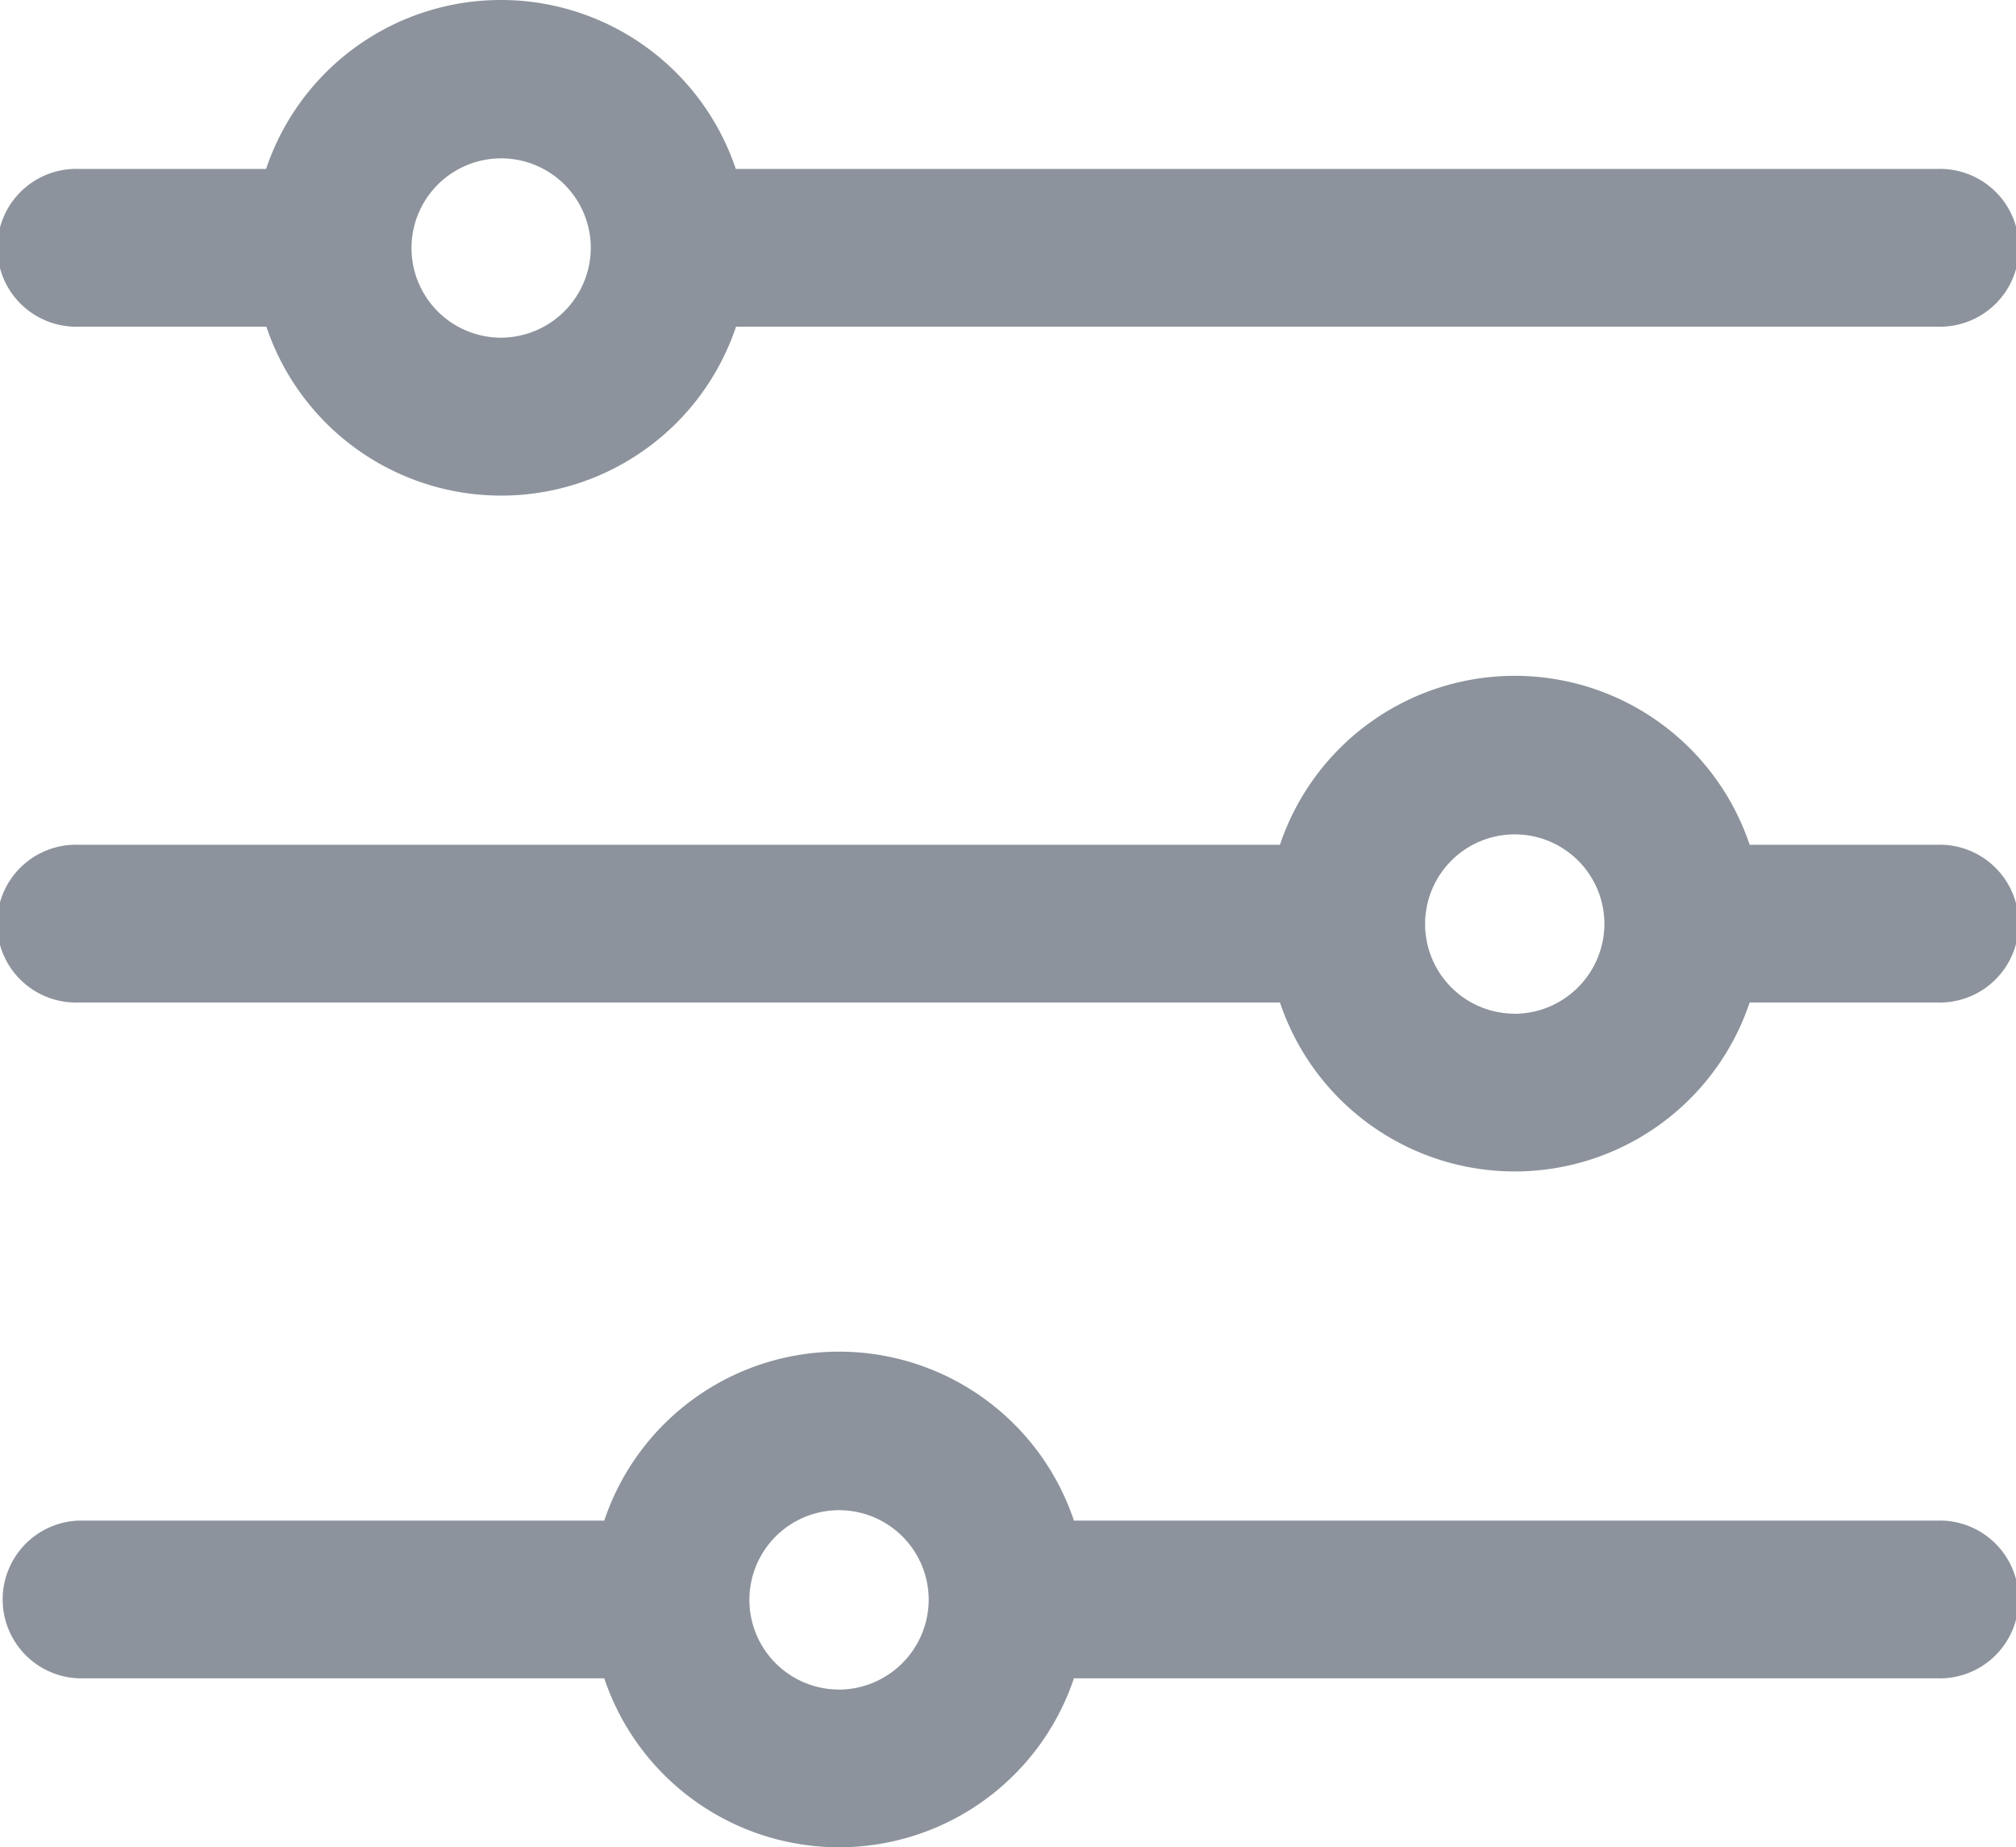 <svg xmlns="http://www.w3.org/2000/svg" width="22.487" height="20.602" viewBox="0 0 22.487 20.602"><defs><style>.a{fill:#8c939c;}</style></defs><g transform="translate(-64.267 -80.334)"><path class="a" d="M85.874,82.218h-13.4a2.763,2.763,0,0,0-5.239,0H65.147a.88.88,0,1,0,0,1.759h2.091a2.763,2.763,0,0,0,5.239,0h13.4a.88.88,0,1,0,0-1.759ZM69.857,84.1a1,1,0,1,1,1-1A1.006,1.006,0,0,1,69.857,84.1Z" transform="translate(0)"/><path class="a" d="M85.874,210.751H83.783a2.763,2.763,0,0,0-5.239,0h-13.4a.88.88,0,1,0,0,1.759h13.4a2.763,2.763,0,0,0,5.239,0h2.091a.88.88,0,1,0,0-1.759Zm-4.711,1.884a1,1,0,1,1,1-1A1.006,1.006,0,0,1,81.163,212.636Z" transform="translate(0 -120.996)"/><path class="a" d="M85.874,339.284H76.246a2.763,2.763,0,0,0-5.239,0h-5.86a.88.88,0,0,0,0,1.759h5.86a2.763,2.763,0,0,0,5.239,0h9.628a.88.88,0,1,0,0-1.759Zm-12.248,1.884a1,1,0,1,1,1-1A1.006,1.006,0,0,1,73.626,341.169Z" transform="translate(0 -241.992)"/></g></svg>